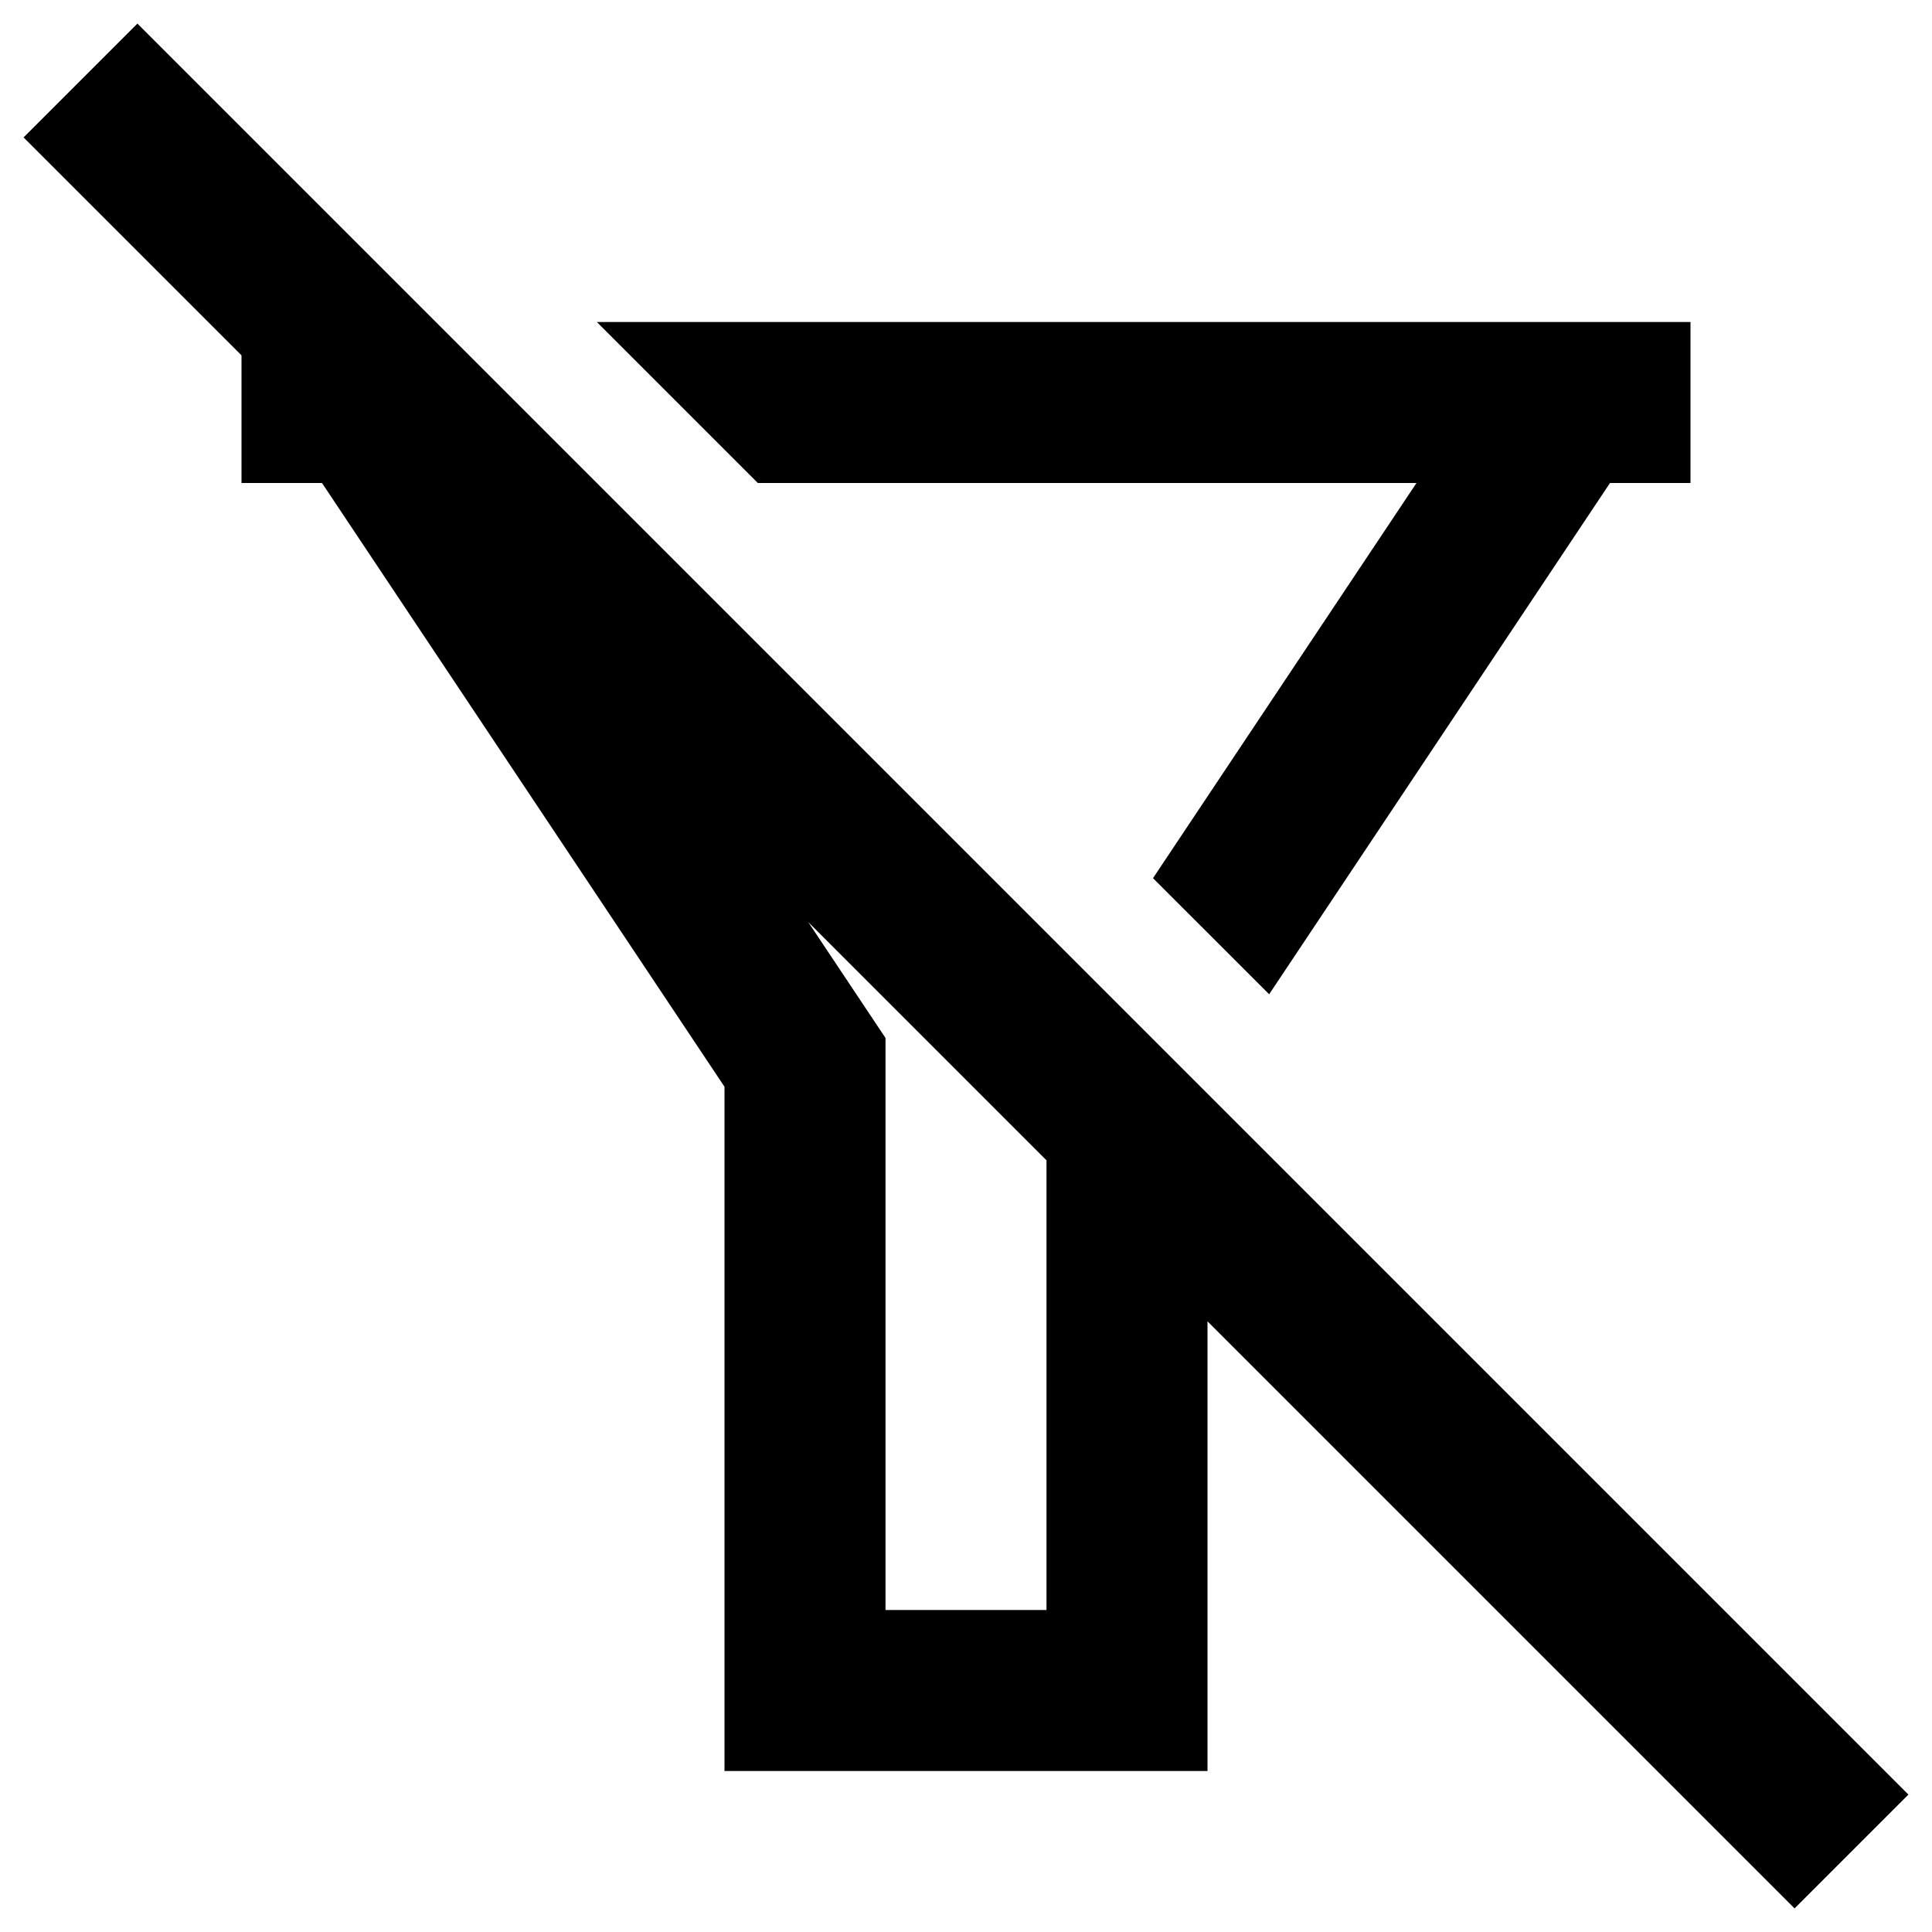 <svg
  width="24"
  height="24"
  viewBox="0 0 24 24"
  xmlns="http://www.w3.org/2000/svg"
>
  <path
    fill-rule="evenodd"
    clip-rule="evenodd"
    d="M15 16.414l7.293 7.293 1.414-1.414-22-22L.293 1.707 3 4.414V6h1l5 7.5V22h6v-5.586zm-2-2l-2.96-2.96.96 1.44V20h2v-5.586z"
  />
  <path d="M20 6l-4.234 6.351-1.443-1.442L17.596 6H9.414l-2-2H21v2h-1z" />
</svg>
